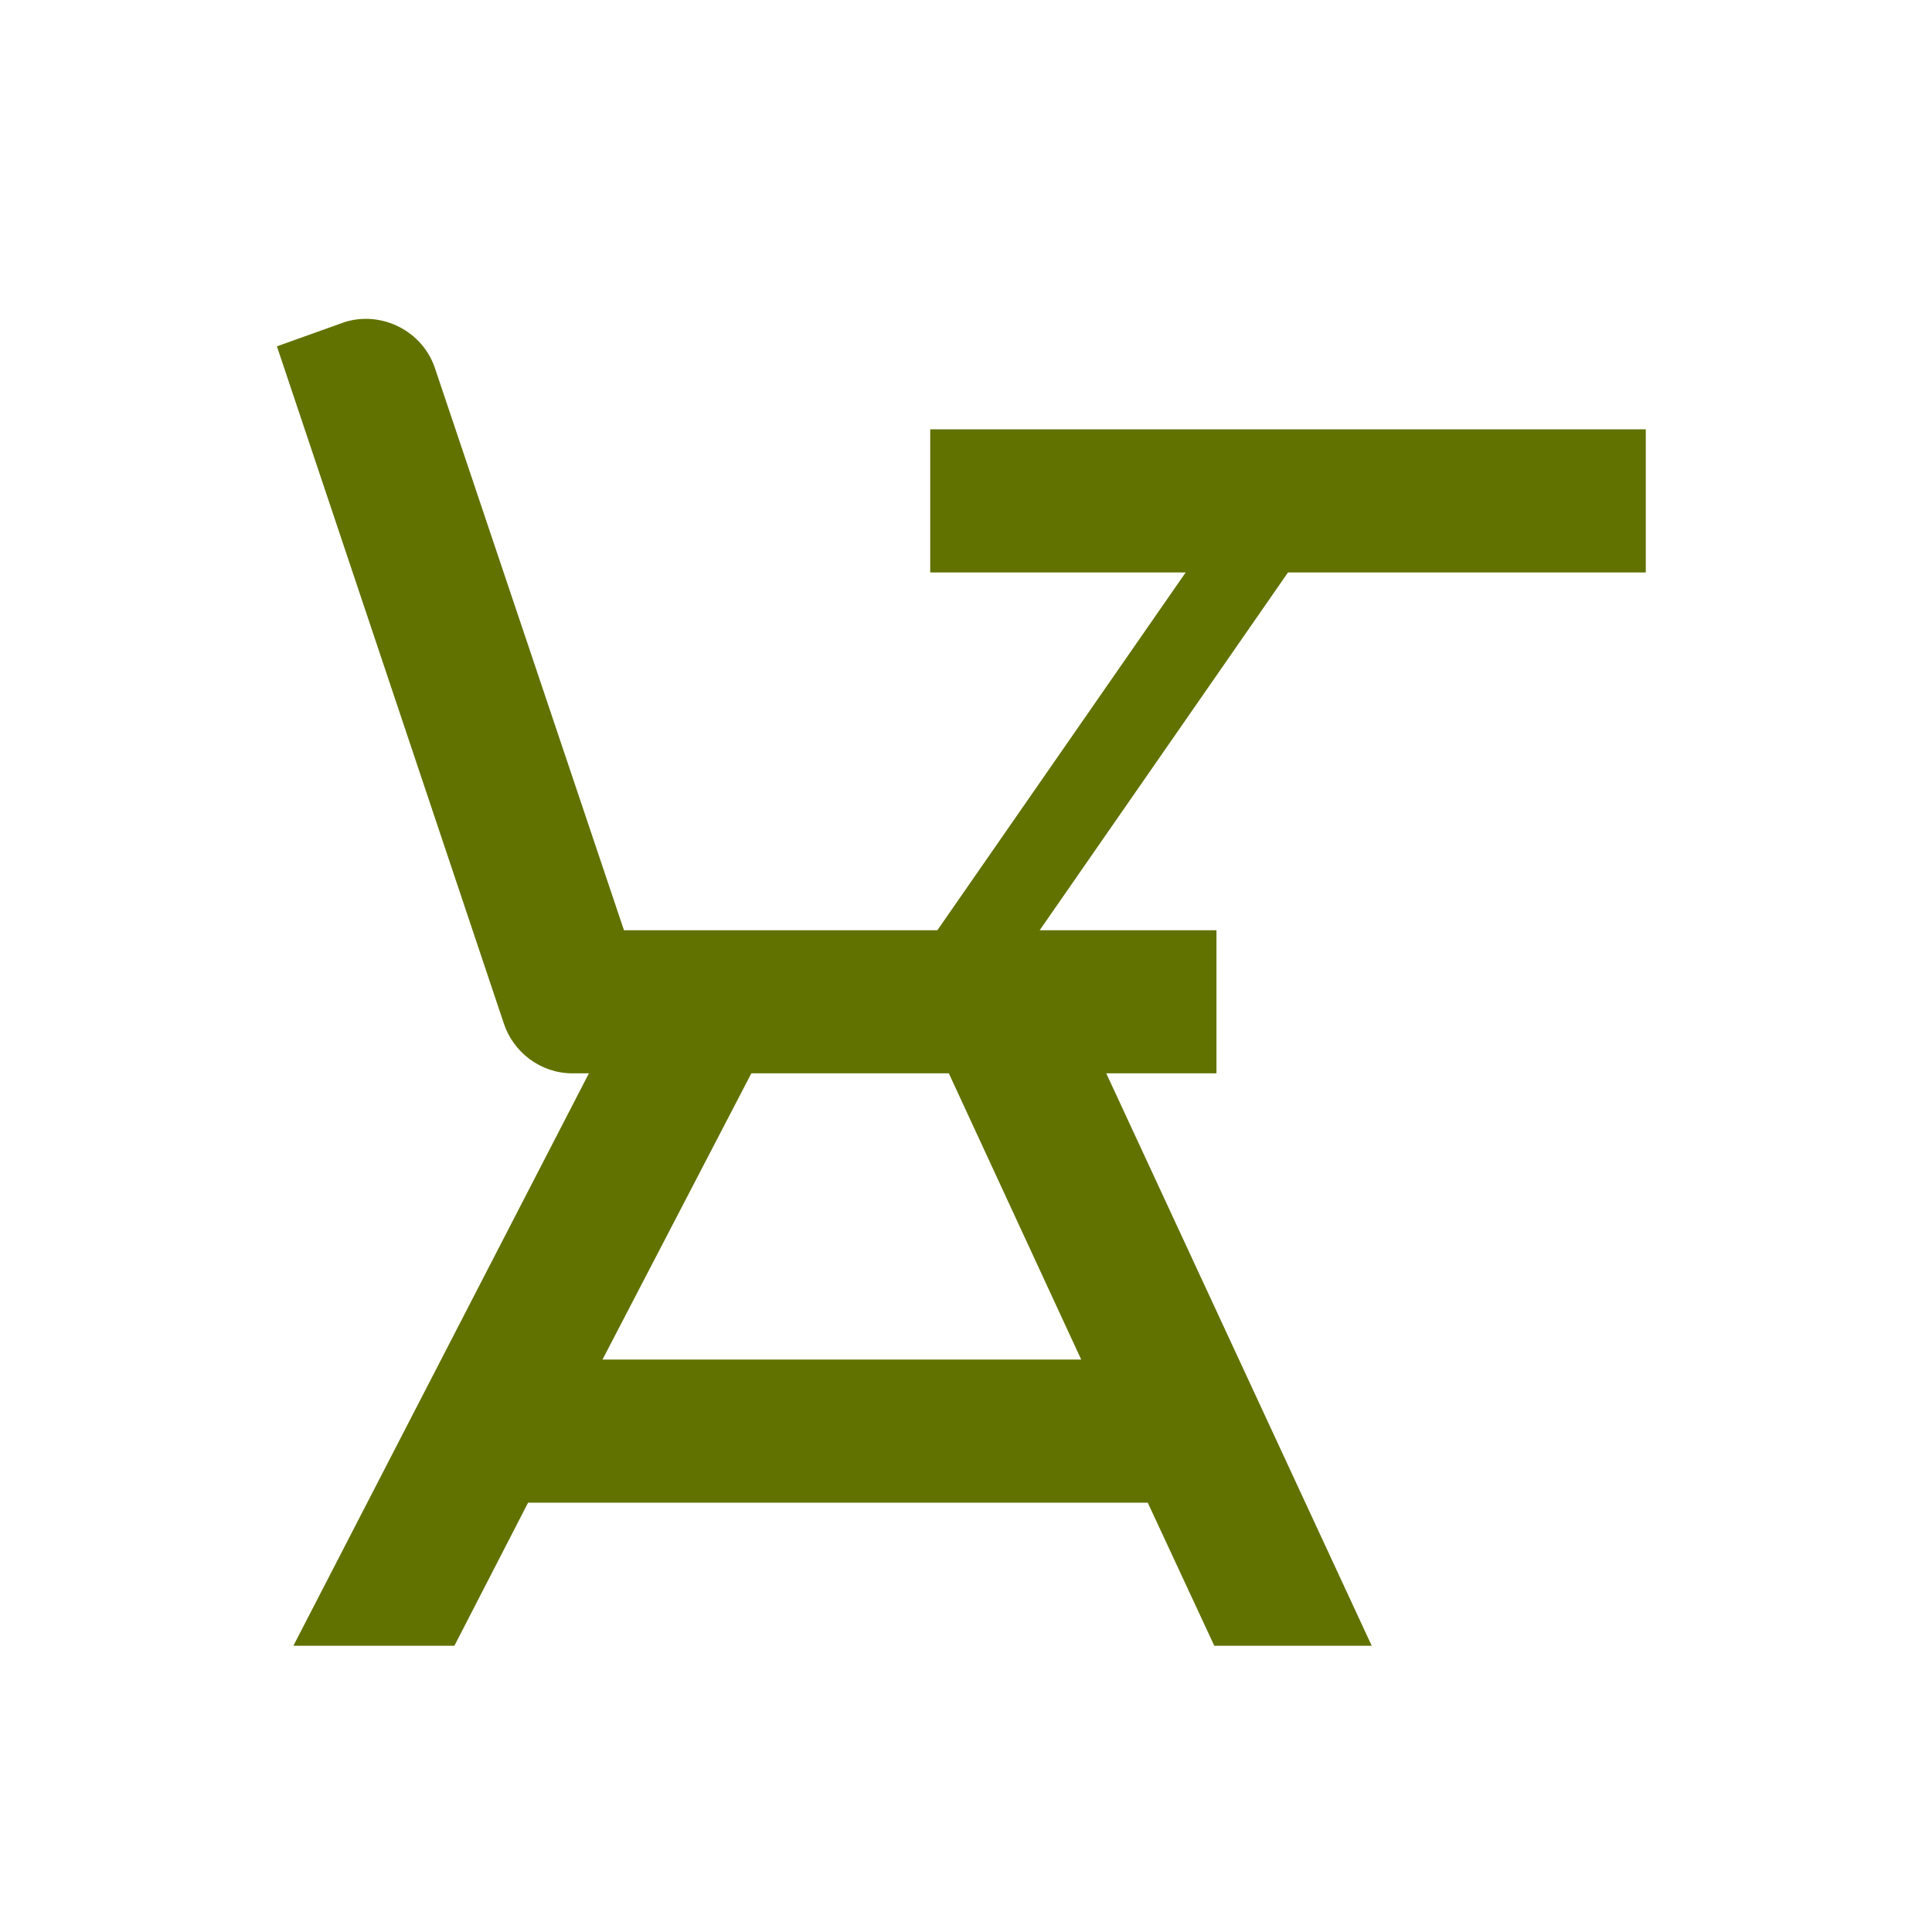 <?xml version="1.0" encoding="UTF-8" standalone="no"?>
<svg
   xmlns:dc="http://purl.org/dc/elements/1.1/"
   xmlns:cc="http://creativecommons.org/ns#"
   xmlns:rdf="http://www.w3.org/1999/02/22-rdf-syntax-ns#"
   xmlns:svg="http://www.w3.org/2000/svg"
   xmlns="http://www.w3.org/2000/svg"
   xmlns:sodipodi="http://sodipodi.sourceforge.net/DTD/sodipodi-0.dtd"
   xmlns:inkscape="http://www.inkscape.org/namespaces/inkscape"
   width="27px"
   height="27px"
   viewBox="0 0 27 27"
   version="1.1"
   id="svg931"
   sodipodi:docname="ic-on-campus-color.svg"
   inkscape:version="0.92.3 (2405546, 2018-03-11)">
  <sodipodi:namedview
     pagecolor="#ffffff"
     bordercolor="#666666"
     borderopacity="1"
     objecttolerance="10"
     gridtolerance="10"
     guidetolerance="10"
     inkscape:pageopacity="0"
     inkscape:pageshadow="2"
     inkscape:window-width="1600"
     inkscape:window-height="837"
     id="namedview933"
     showgrid="false"
     inkscape:zoom="8.7407407"
     inkscape:cx="13.5"
     inkscape:cy="13.5"
     inkscape:window-x="-8"
     inkscape:window-y="-8"
     inkscape:window-maximized="1"
     inkscape:current-layer="ic_onCampus" />
  <!-- Generator: Sketch 41.2 (35397) - http://www.bohemiancoding.com/sketch -->
  <title
     id="title906">ic_onCampus</title>
  <desc
     id="desc908">Created with Sketch.</desc>
  <defs
     id="defs923">
    <filter
       x="-50%"
       y="-50%"
       width="200%"
       height="200%"
       filterUnits="objectBoundingBox"
       id="filter-1">
      <feOffset
         dx="0"
         dy="2"
         in="SourceAlpha"
         result="shadowOffsetOuter1"
         id="feOffset910" />
      <feGaussianBlur
         stdDeviation="2"
         in="shadowOffsetOuter1"
         result="shadowBlurOuter1"
         id="feGaussianBlur912" />
      <feColorMatrix
         values="0 0 0 0 0   0 0 0 0 0   0 0 0 0 0  0 0 0 0.05 0"
         type="matrix"
         in="shadowBlurOuter1"
         result="shadowMatrixOuter1"
         id="feColorMatrix914" />
      <feMerge
         id="feMerge920">
        <feMergeNode
           in="shadowMatrixOuter1"
           id="feMergeNode916" />
        <feMergeNode
           in="SourceGraphic"
           id="feMergeNode918" />
      </feMerge>
    </filter>
  </defs>
  <g
     id="OPt-2"
     stroke="none"
     stroke-width="1"
     fill="none"
     fill-rule="evenodd">
    <g
       id="prog2_pro3_Mobile-Portrait_opt2-Copy-2"
       transform="translate(-93, -18)"
       fill="#000000">
      <g
         id="nav">
        <g
           id="Group-6"
           filter="url(#filter-1)"
           style="fill:#000000;fill-opacity:1">
          <g
             id="ic_onCampus"
             transform="translate(96, 20)"
             style="fill:#000000;fill-opacity:1">
            <path
               d="M20,2 L20,4 L15,4 L11.53,9 L14,9 L14,11 L12.46,11 L16.17,19 L13.97,19 L13.04,17 L4.38,17 L3.35,19 L1.1,19 L5.23,11 L5,11 C4.55,11 4.17,10.7 4.04,10.3 L0.87,0.84 L1.82,0.5 C2.34,0.34 2.91,0.63 3.08,1.15 L5.72,9 L10.1,9 L13.57,4 L10,4 L10,2 L20,2 L20,2 Z M7.5,11 L5.42,15 L12.11,15 L10.26,11 L7.5,11 Z"
               id="Shape"
               style="fill:#617200;fill-opacity:1" />
          </g>
        </g>
      </g>
    </g>
  </g>
</svg>
